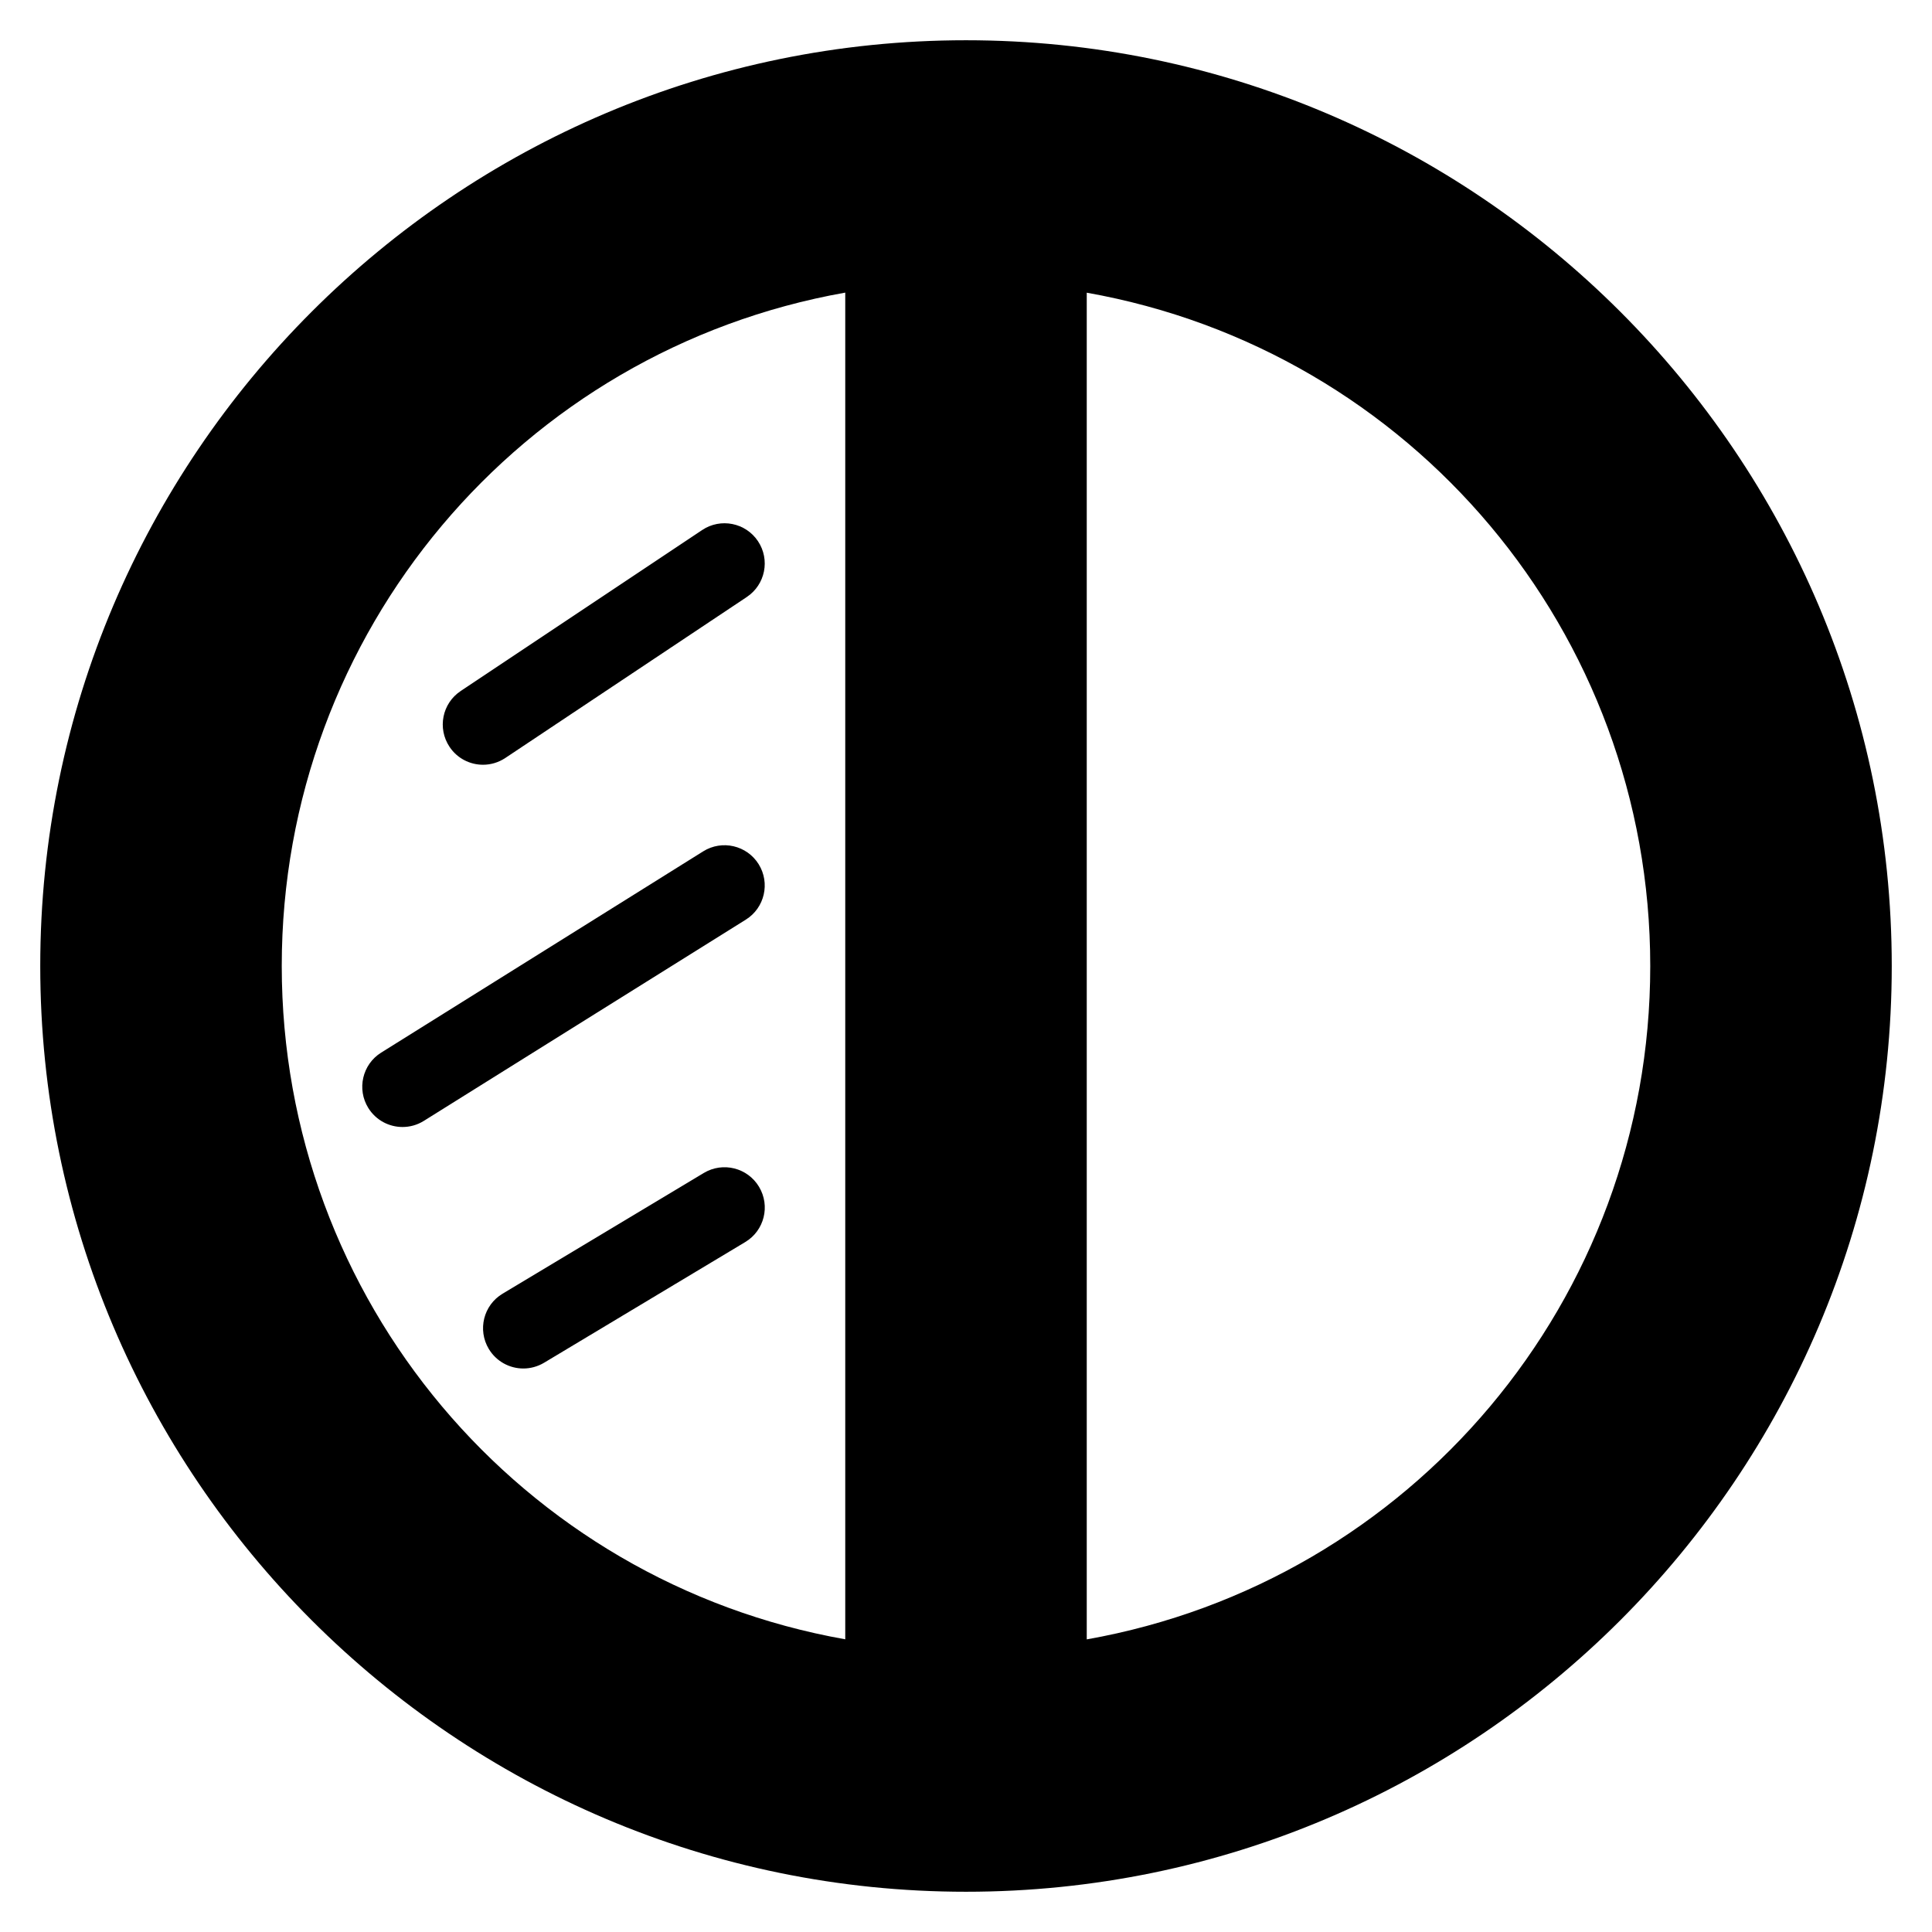 <?xml version="1.0" encoding="iso-8859-1"?>
<!-- Generator: Adobe Illustrator 19.0.0, SVG Export Plug-In . SVG Version: 6.00 Build 0)  -->
<svg version="1.1" id="Layer_1" xmlns="http://www.w3.org/2000/svg" xmlns:xlink="http://www.w3.org/1999/xlink" x="0px" y="0px"
	 viewBox="0 0 24 24" style="enable-background:new 0 0 24 24;" xml:space="preserve">
<g>
	<g>
		<path d="M8.743,14.571l-2.5,1.5c-0.237,0.142-0.313,0.449-0.171,0.686C6.166,16.913,6.331,17,6.501,17
			c0.087,0,0.176-0.023,0.257-0.071l2.5-1.5c0.237-0.142,0.313-0.449,0.171-0.686S8.98,14.429,8.743,14.571z M8.735,10.576l-4,2.5
			c-0.234,0.146-0.305,0.455-0.159,0.689C4.671,13.917,4.834,14,5,14c0.09,0,0.182-0.024,0.265-0.076l4-2.5
			c0.234-0.146,0.305-0.455,0.159-0.689S8.969,10.429,8.735,10.576z M12,0.5C5.659,0.5,0.5,5.659,0.5,12S5.659,23.5,12,23.5
			S23.5,18.341,23.5,12S18.341,0.5,12,0.5z M10.5,20.364c-4.028-0.714-7-4.216-7-8.365c0-4.149,2.972-7.65,7-8.364V20.364z
			 M13.5,20.365V3.636c4.028,0.714,7,4.216,7,8.365C20.5,16.15,17.528,19.651,13.5,20.365z M5.584,9.277C5.68,9.422,5.839,9.5,6,9.5
			c0.095,0,0.191-0.027,0.277-0.084l3-2c0.23-0.153,0.292-0.463,0.139-0.693c-0.153-0.23-0.464-0.292-0.693-0.139l-3,2
			C5.493,8.737,5.431,9.047,5.584,9.277z"/>
	</g>
</g>
</svg>

